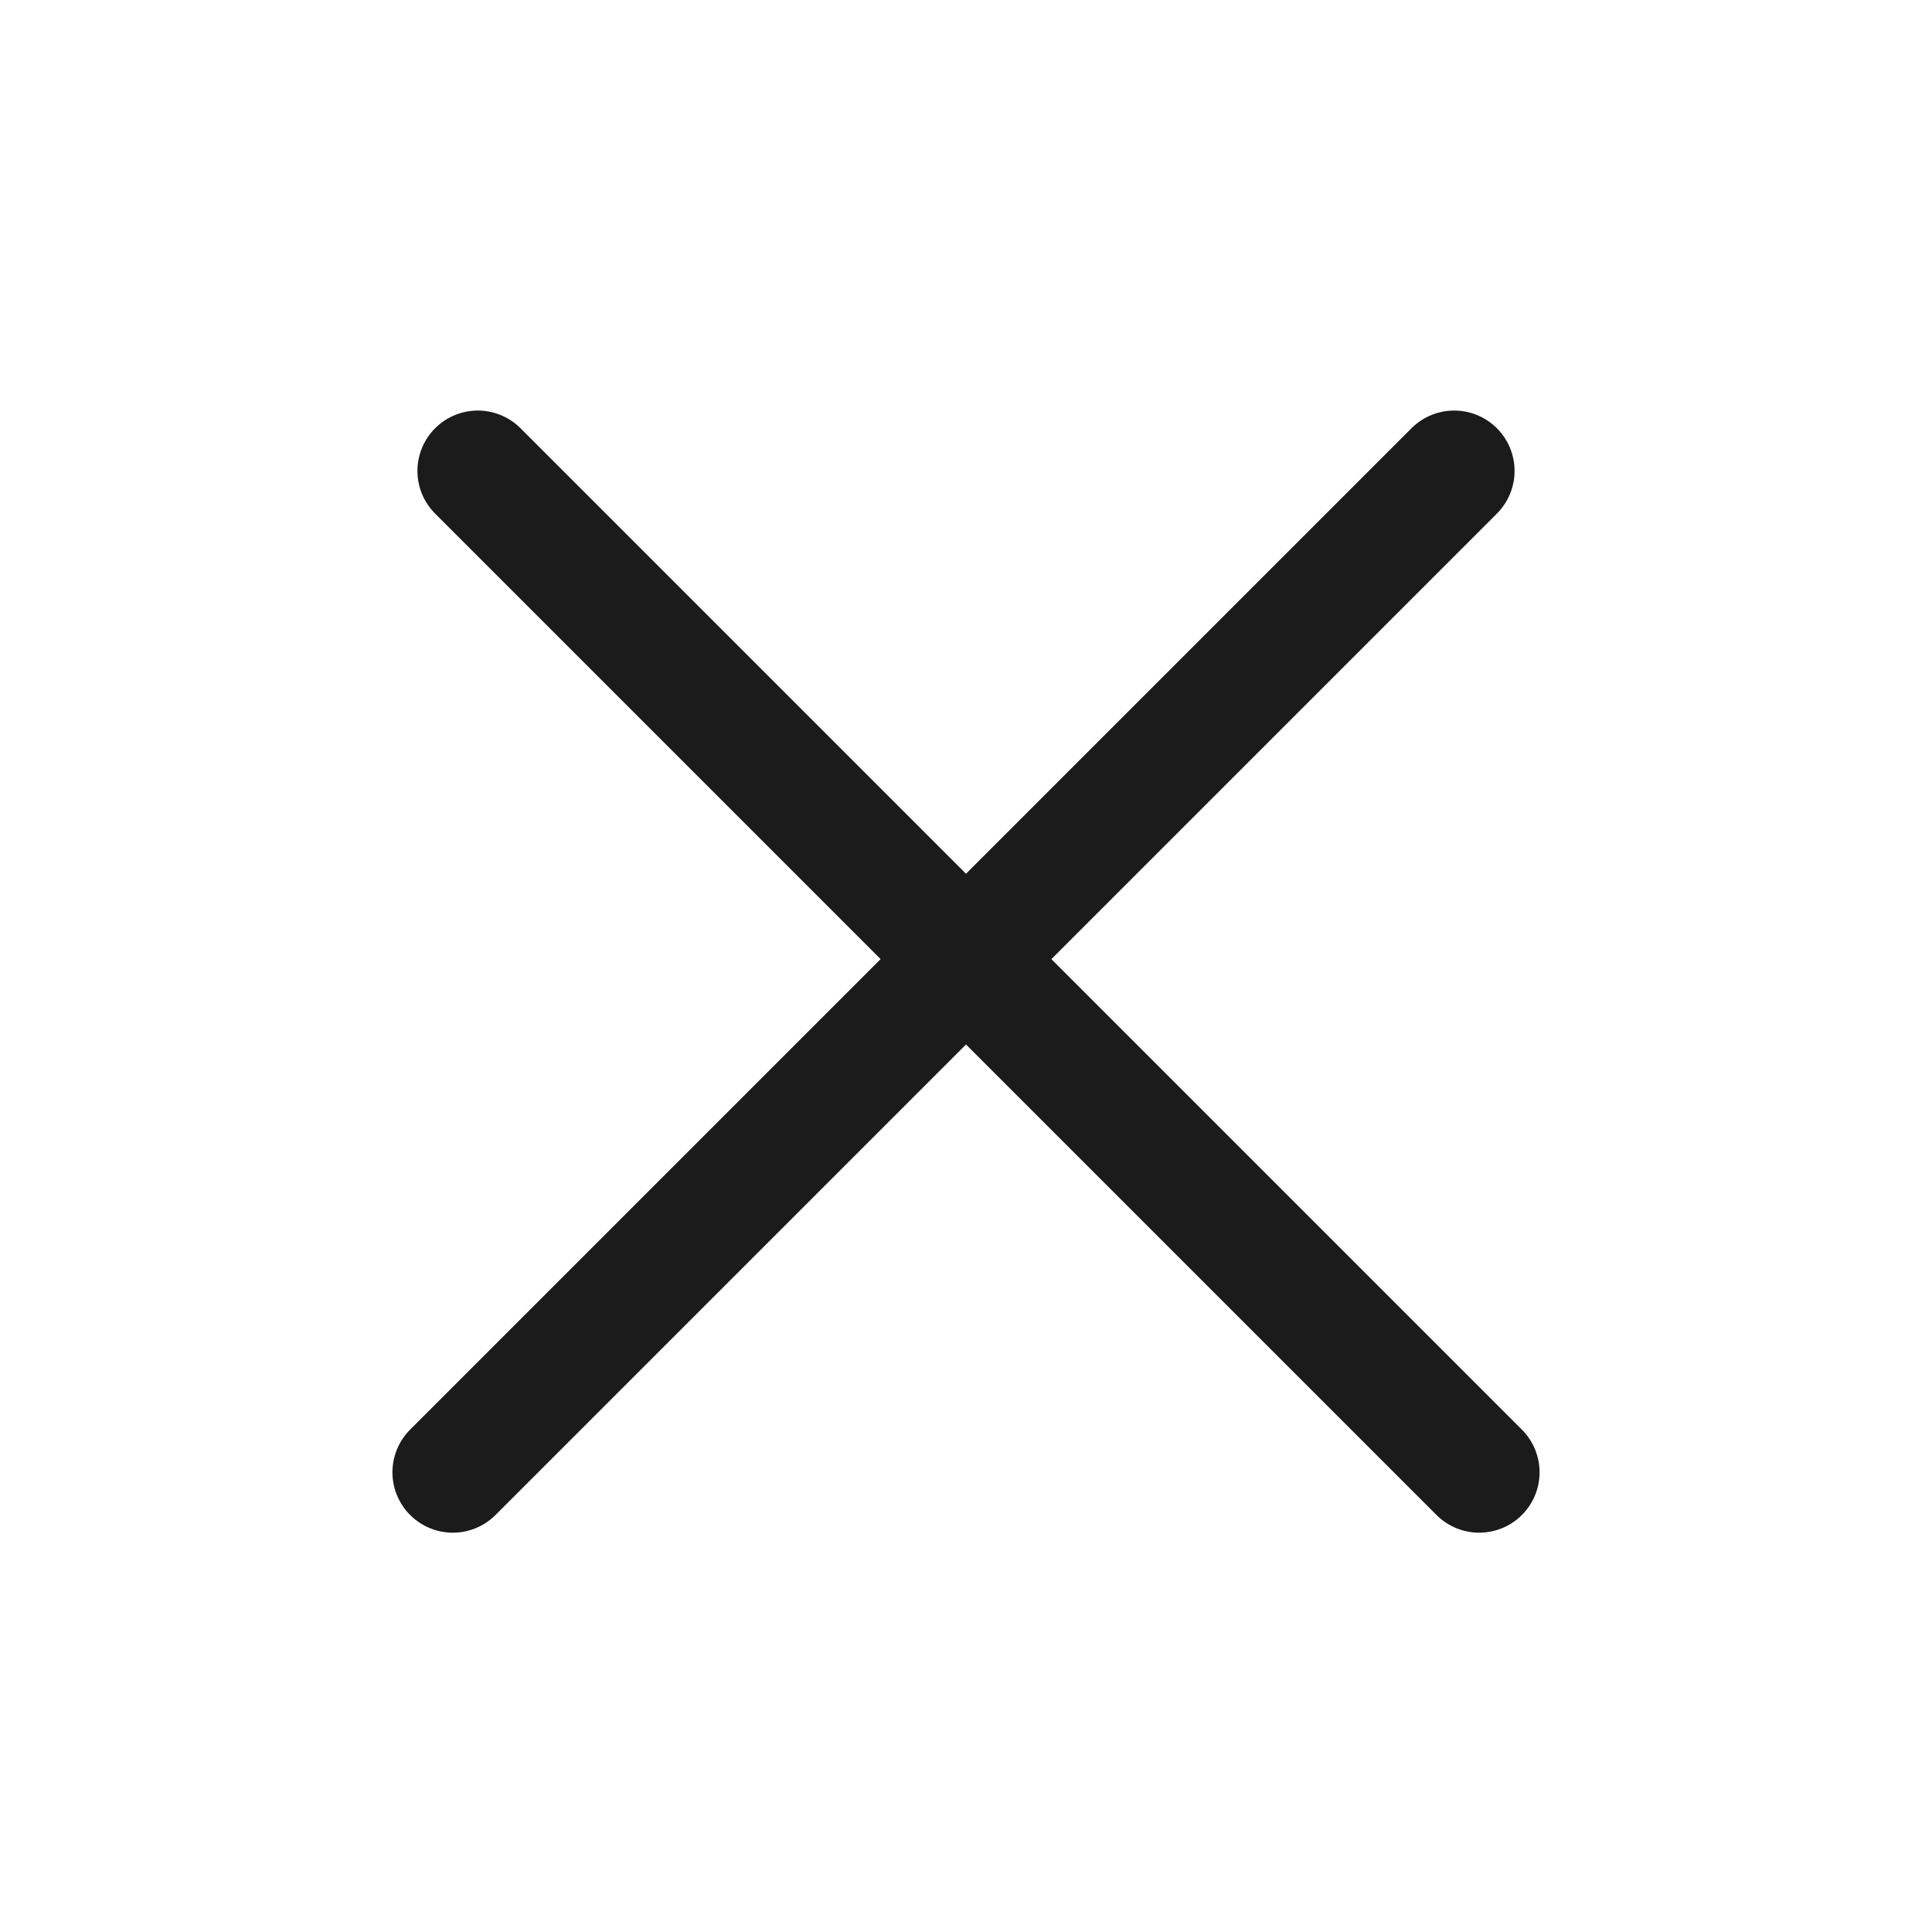 <svg width="32" height="32" viewBox="0 0 32 32" fill="none" xmlns="http://www.w3.org/2000/svg">
<path d="M7.914 7.8L24.5 24.386" stroke="#1B1B1B" stroke-width="2" stroke-linecap="round"/>
<path d="M7.5 24.386L24.086 7.8" stroke="#1B1B1B" stroke-width="2" stroke-linecap="round"/>
</svg>
